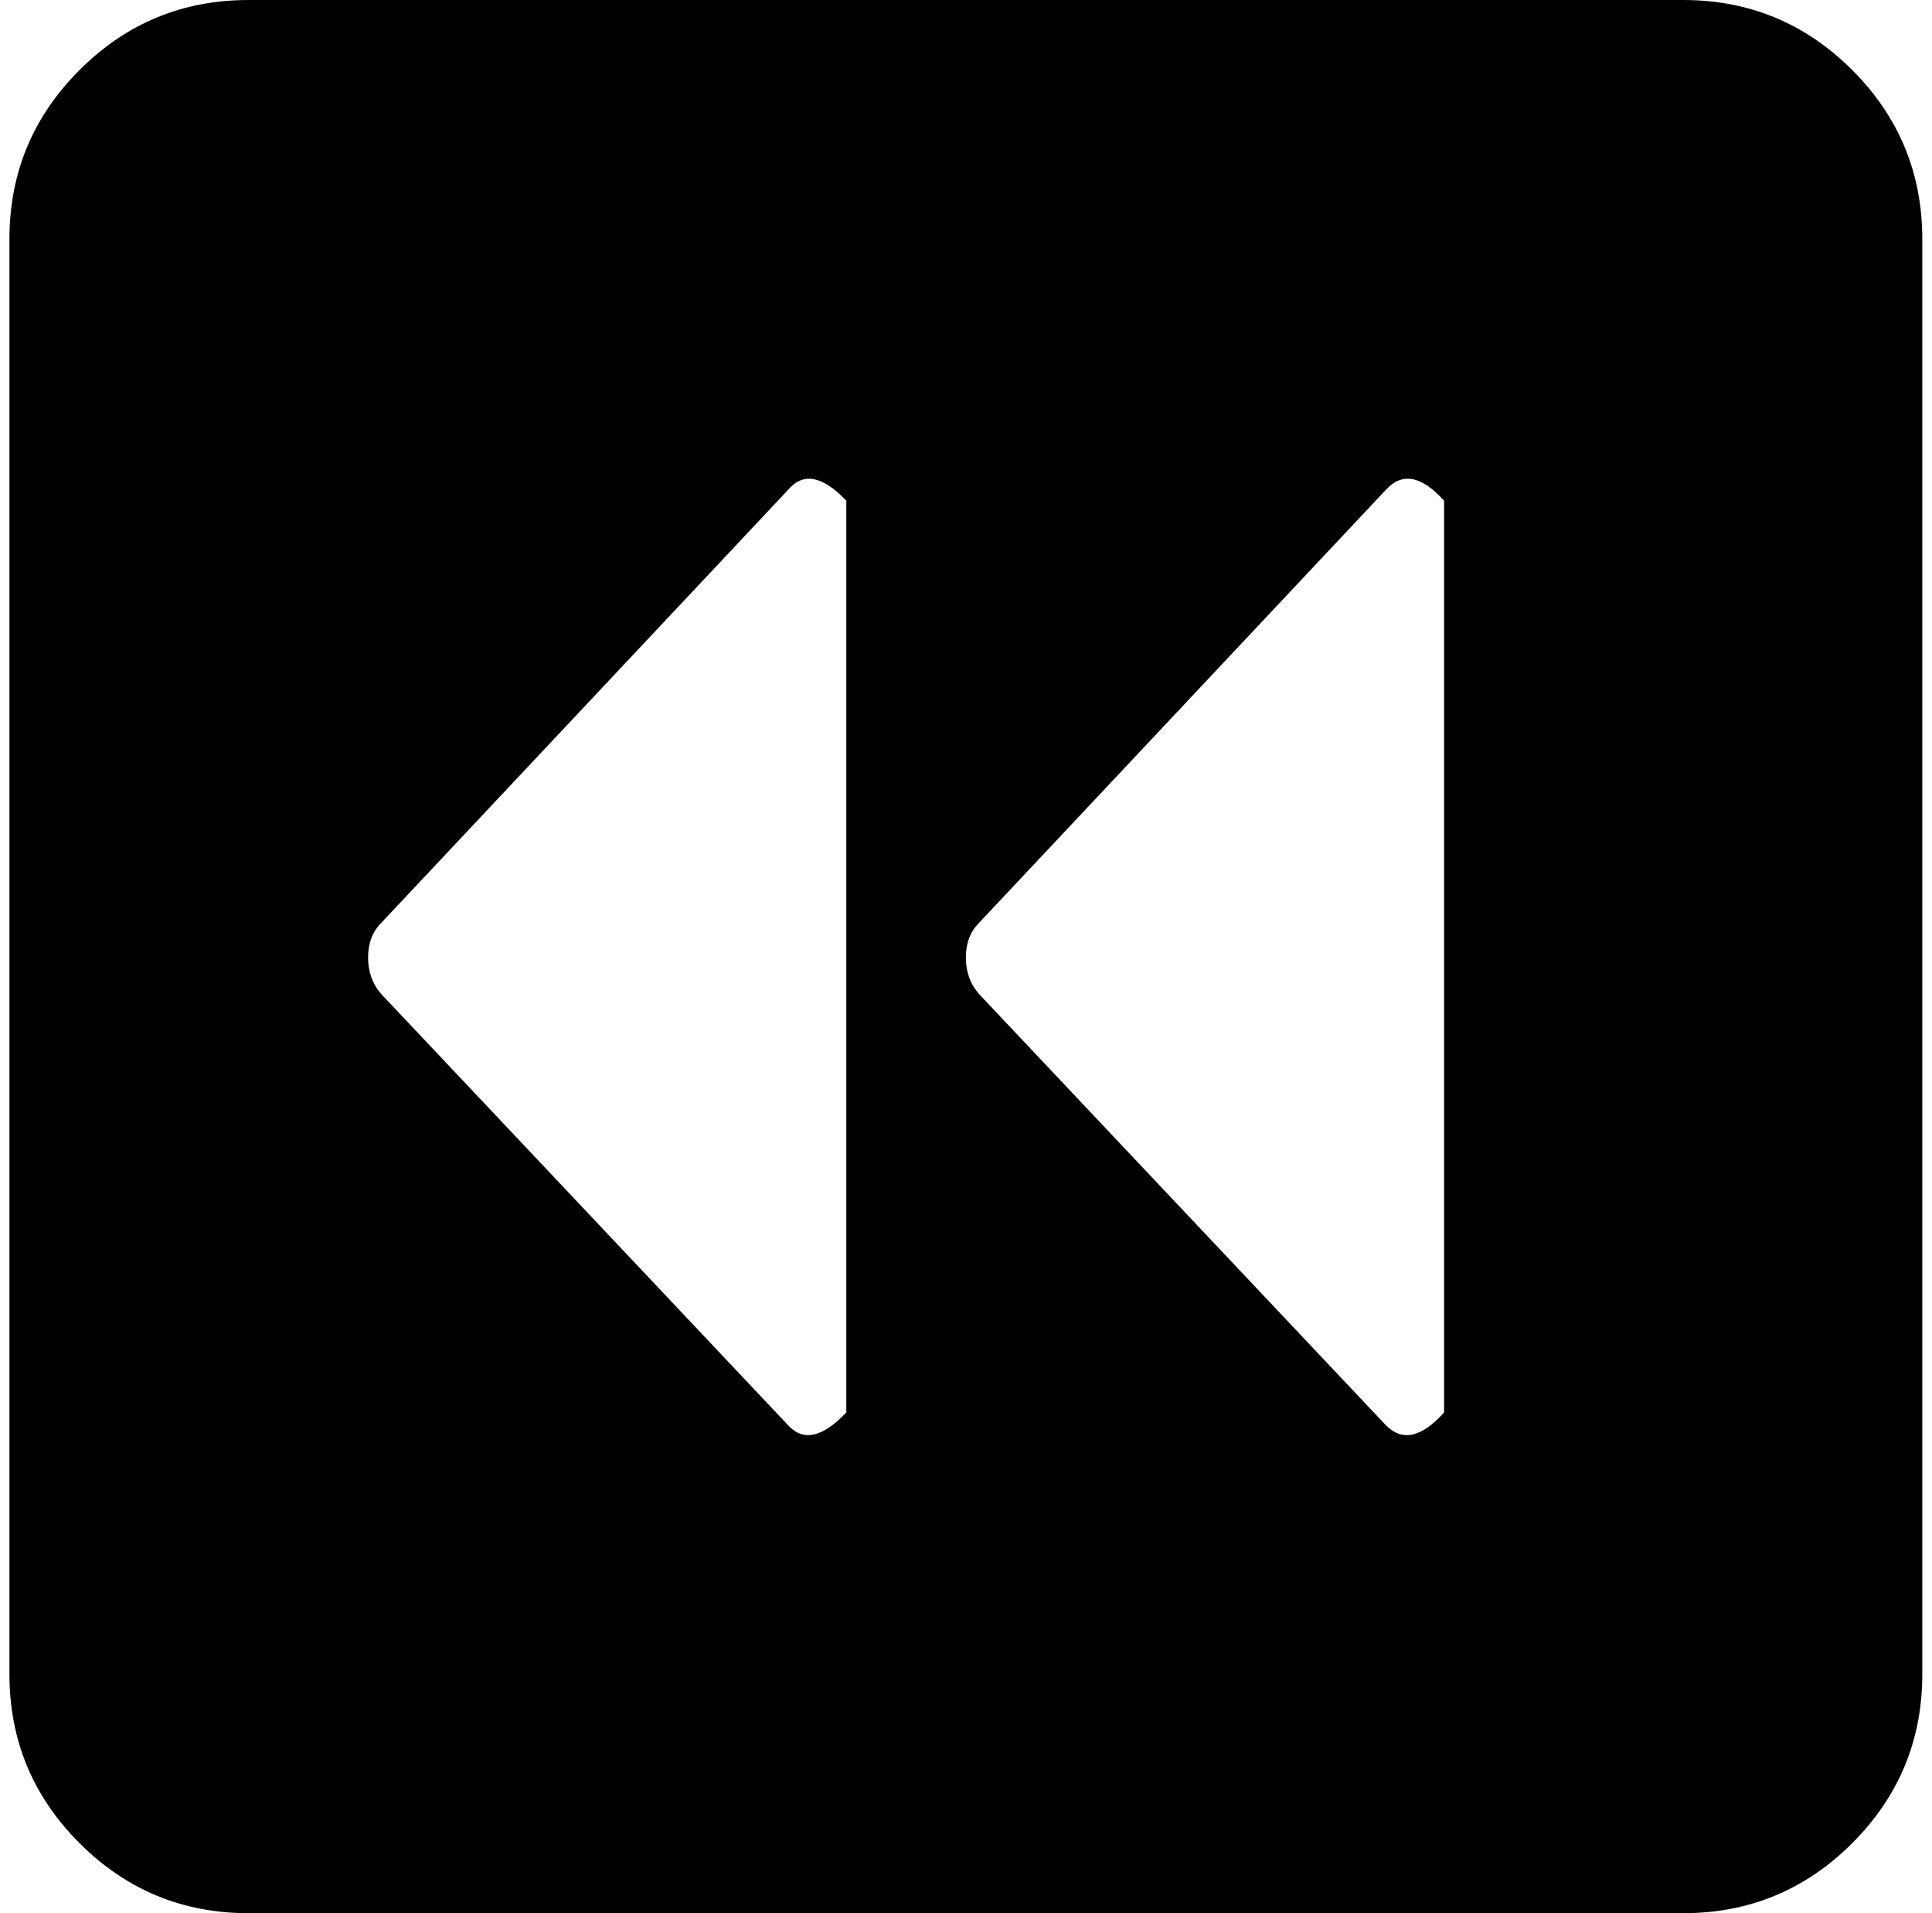 <svg xmlns="http://www.w3.org/2000/svg" width="1.01em" height="1em" viewBox="0 0 1025 1024"><path fill="currentColor" d="M896.428 1024h-768q-53 0-90.5-37.5T.428 896V128q0-53 37.5-90.5t90.5-37.5h768q53 0 90.5 37.5t37.5 90.5v768q0 53-37.5 90.5t-90.5 37.5m-448-756q-19-20-31-6l-218 232q-7 7-7 18.5t7 19.5l218 231q12 13 31-7zm320 0q-18-20-31-6l-218 232q-7 7-7 18.5t7 19.5l218 231q13 13 31-7z"/></svg>